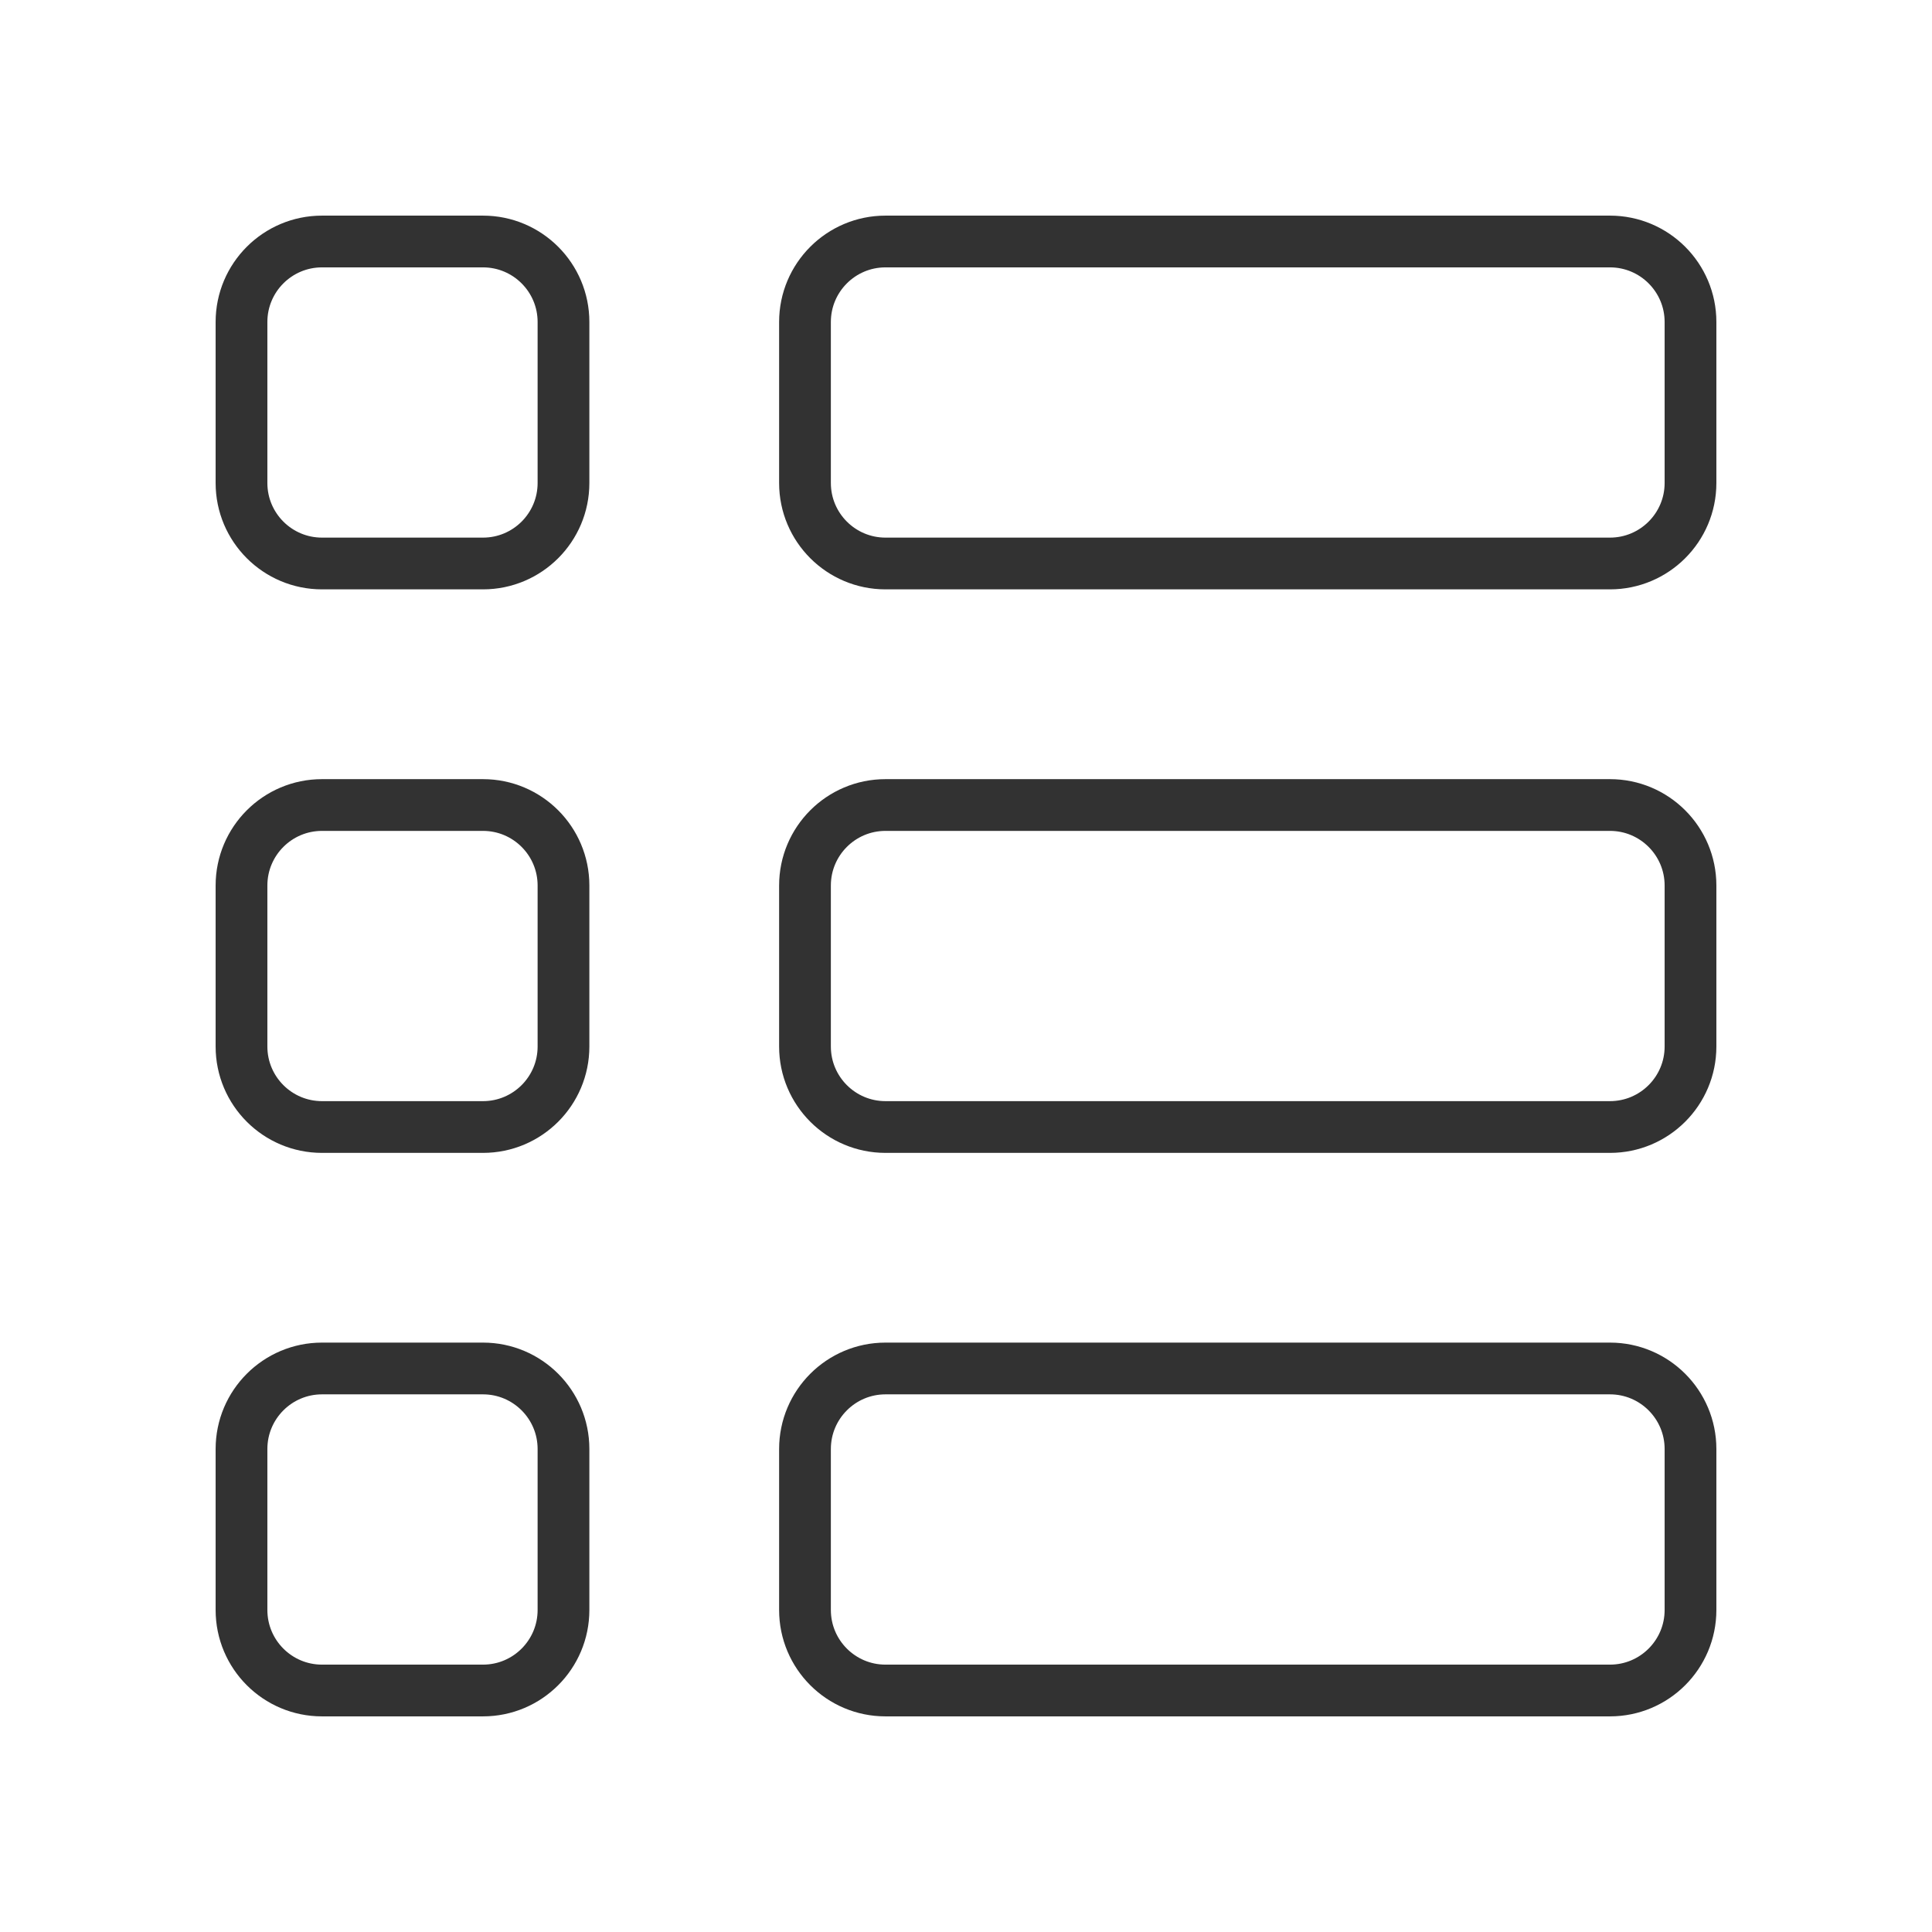 <svg width="56" height="56" viewBox="0 0 56 56" fill="none" xmlns="http://www.w3.org/2000/svg">
<path fill-rule="evenodd" clip-rule="evenodd" d="M46.666 16.333H25.666C24.378 16.333 23.333 15.288 23.333 14V9.333C23.333 8.045 24.378 7 25.666 7H46.666C47.954 7 49 8.045 49 9.333V14C49 15.288 47.954 16.333 46.666 16.333Z" stroke="#323232" stroke-width="1.5" stroke-linecap="round" stroke-linejoin="round"/>
<path fill-rule="evenodd" clip-rule="evenodd" d="M46.666 32.667H25.666C24.378 32.667 23.333 31.622 23.333 30.334V25.667C23.333 24.379 24.378 23.334 25.666 23.334H46.666C47.954 23.334 49 24.379 49 25.667V30.334C49 31.622 47.954 32.667 46.666 32.667Z" stroke="#323232" stroke-width="1.5" stroke-linecap="round" stroke-linejoin="round"/>
<path fill-rule="evenodd" clip-rule="evenodd" d="M46.666 49H25.666C24.378 49 23.333 47.955 23.333 46.666V42C23.333 40.712 24.378 39.666 25.666 39.666H46.666C47.954 39.666 49 40.712 49 42V46.666C49 47.955 47.954 49 46.666 49Z" stroke="#323232" stroke-width="1.5" stroke-linecap="round" stroke-linejoin="round"/>
<path fill-rule="evenodd" clip-rule="evenodd" d="M14 16.333H9.333C8.045 16.333 7 15.288 7 14V9.333C7 8.045 8.045 7 9.333 7H14C15.288 7 16.333 8.045 16.333 9.333V14C16.333 15.288 15.288 16.333 14 16.333Z" stroke="#323232" stroke-width="1.5" stroke-linecap="round" stroke-linejoin="round"/>
<path fill-rule="evenodd" clip-rule="evenodd" d="M14 32.667H9.333C8.045 32.667 7 31.622 7 30.334V25.667C7 24.379 8.045 23.334 9.333 23.334H14C15.288 23.334 16.333 24.379 16.333 25.667V30.334C16.333 31.622 15.288 32.667 14 32.667Z" stroke="#323232" stroke-width="1.5" stroke-linecap="round" stroke-linejoin="round"/>
<path fill-rule="evenodd" clip-rule="evenodd" d="M14 49H9.333C8.045 49 7 47.955 7 46.666V42C7 40.712 8.045 39.666 9.333 39.666H14C15.288 39.666 16.333 40.712 16.333 42V46.666C16.333 47.955 15.288 49 14 49Z" stroke="#323232" stroke-width="1.5" stroke-linecap="round" stroke-linejoin="round"/>
</svg>
